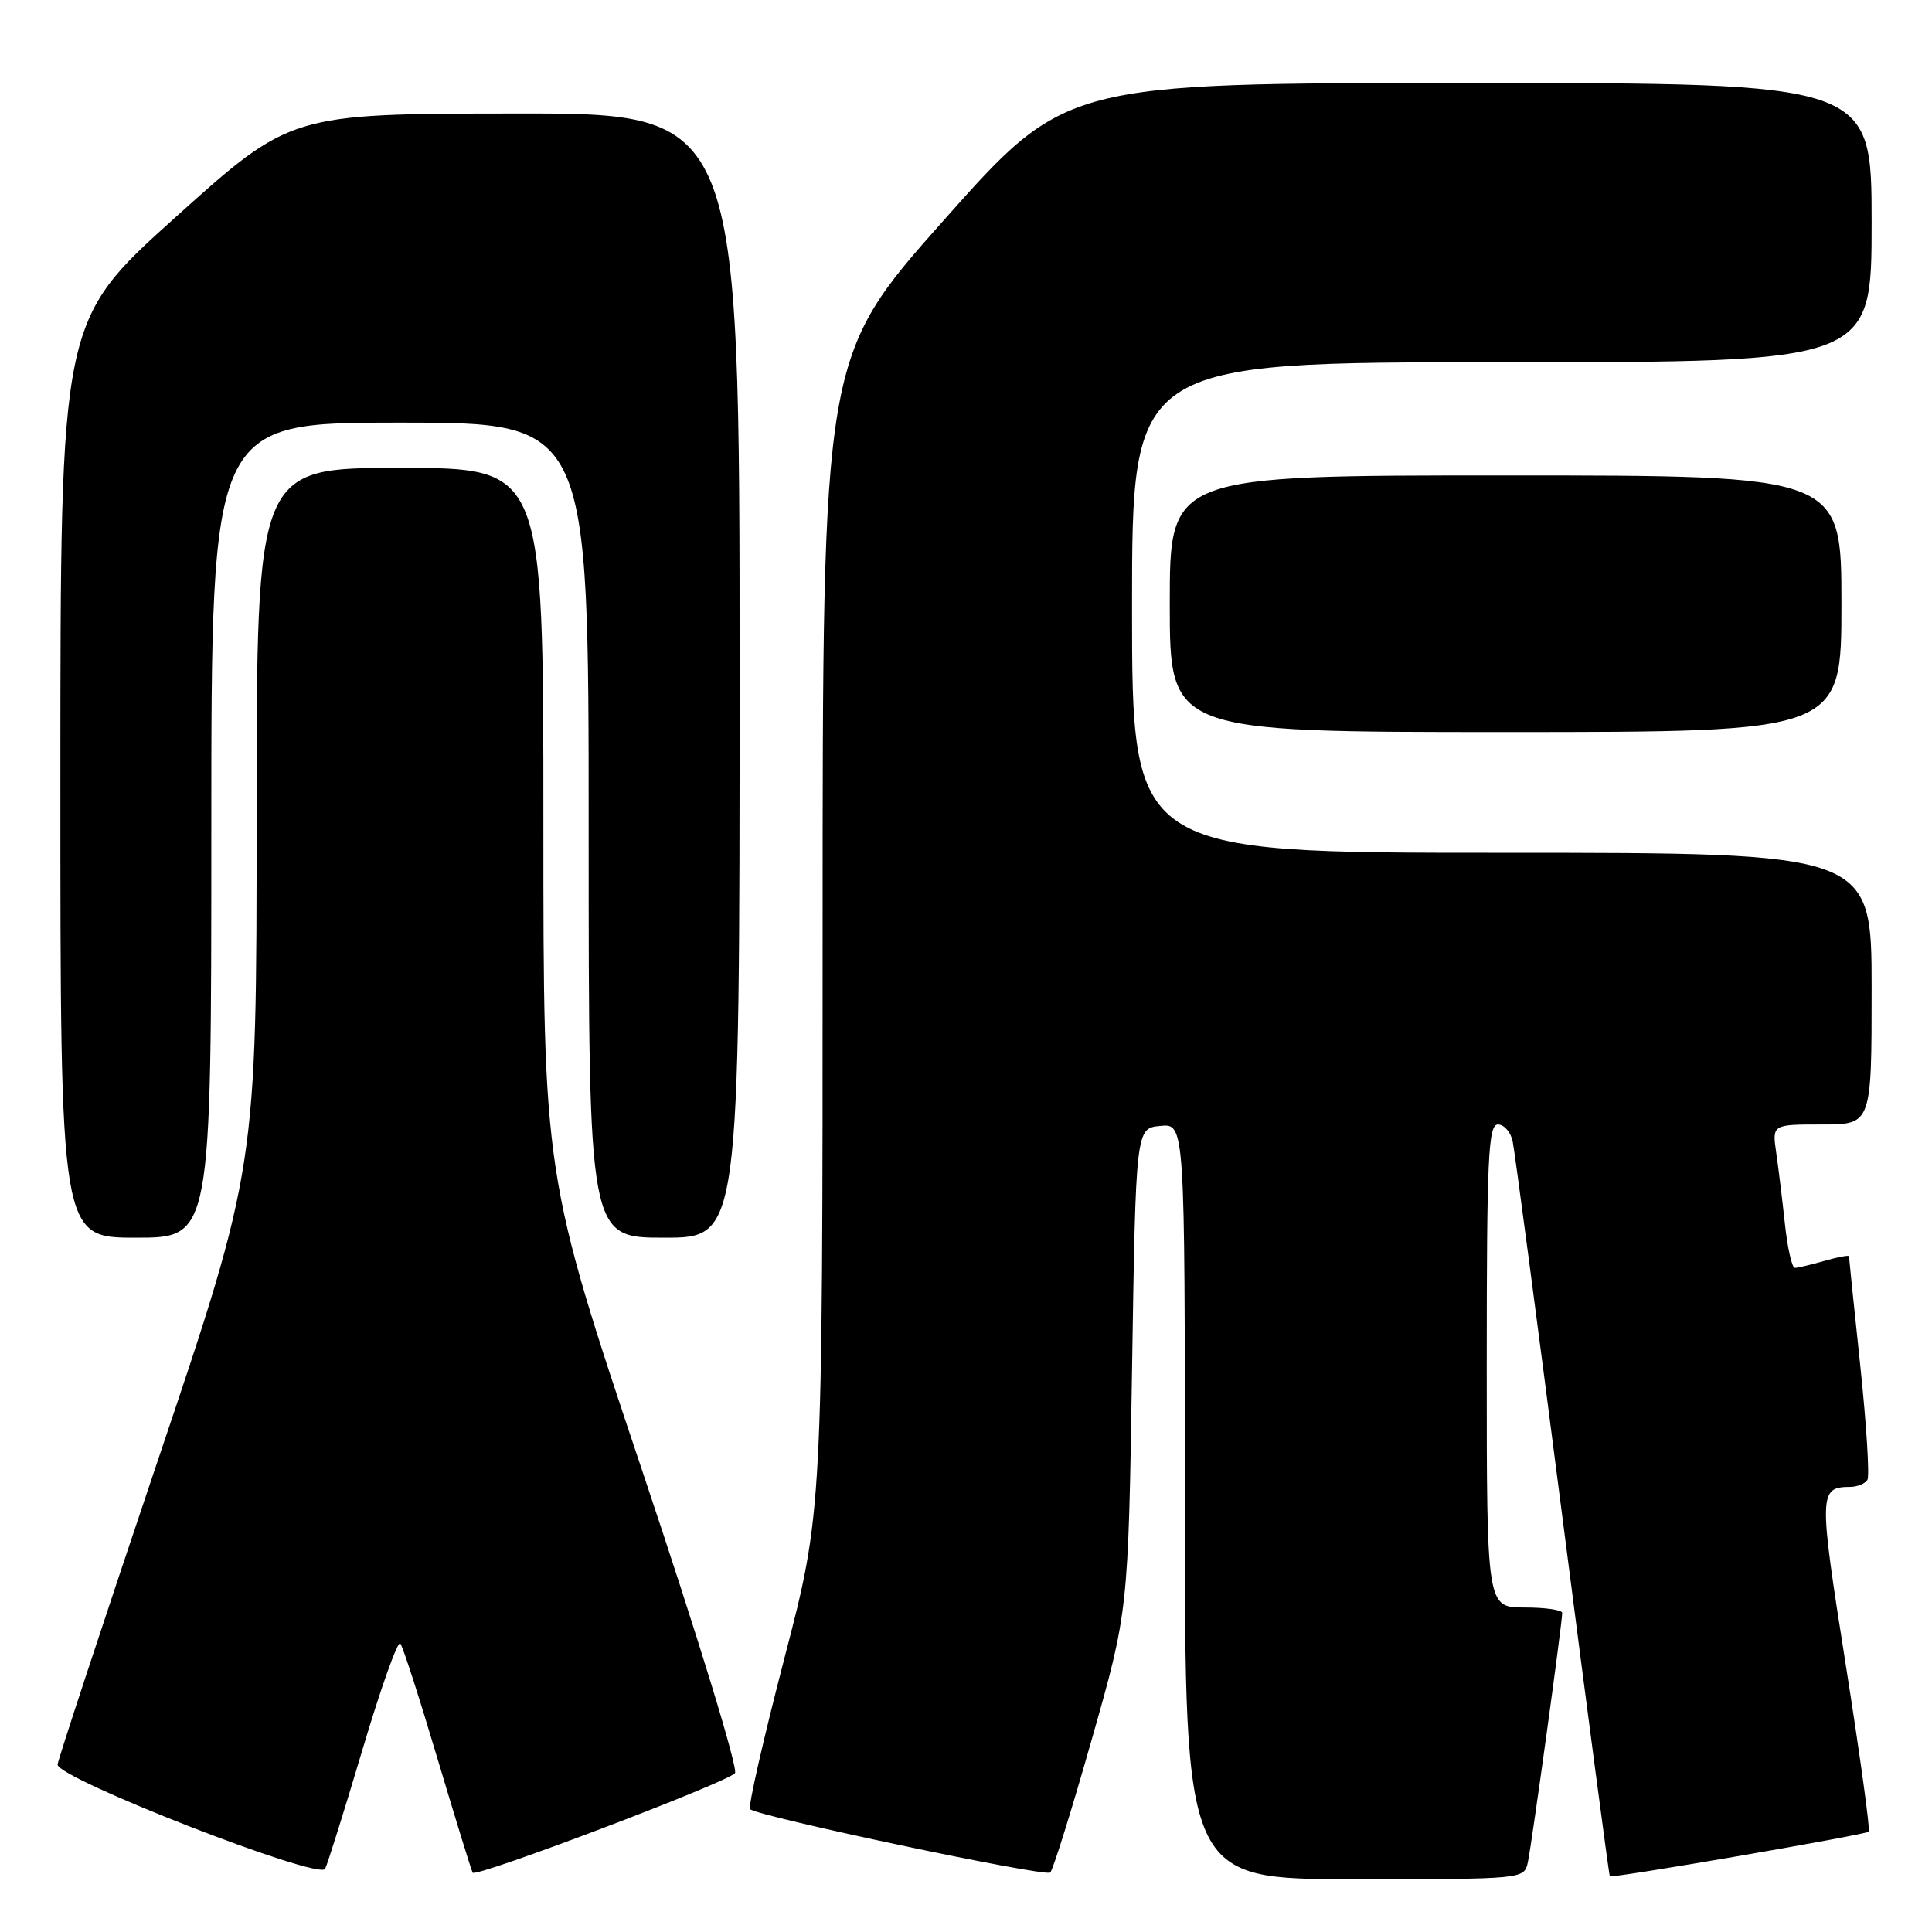 <?xml version="1.0" encoding="UTF-8" standalone="no"?>
<!DOCTYPE svg PUBLIC "-//W3C//DTD SVG 1.1//EN" "http://www.w3.org/Graphics/SVG/1.1/DTD/svg11.dtd" >
<svg xmlns="http://www.w3.org/2000/svg" xmlns:xlink="http://www.w3.org/1999/xlink" version="1.1" viewBox="0 0 256 256">
 <g >
 <path fill="currentColor"
d=" M 48.05 231.77 C 50.46 223.66 52.71 217.36 53.04 217.77 C 53.38 218.17 55.59 225.03 57.96 233.00 C 60.34 240.97 62.44 247.79 62.63 248.14 C 63.01 248.84 95.91 236.37 97.38 234.97 C 97.88 234.50 92.57 217.16 85.13 194.97 C 72.00 155.80 72.00 155.80 72.00 108.90 C 72.00 62.00 72.00 62.00 53.00 62.00 C 34.00 62.00 34.00 62.00 34.00 108.36 C 34.00 154.71 34.00 154.71 20.88 193.61 C 13.67 215.00 7.71 233.09 7.63 233.80 C 7.45 235.59 42.28 249.18 43.08 247.63 C 43.40 247.01 45.64 239.87 48.05 231.77 Z  M 144.66 230.50 C 149.50 213.50 149.50 213.50 150.00 181.50 C 150.50 149.50 150.50 149.50 153.75 149.19 C 157.00 148.87 157.00 148.87 157.00 198.94 C 157.00 249.00 157.00 249.00 179.48 249.00 C 201.96 249.00 201.96 249.00 202.45 246.75 C 202.95 244.48 207.00 215.05 207.00 213.72 C 207.00 213.32 204.75 213.00 202.00 213.00 C 197.00 213.00 197.00 213.00 197.00 181.00 C 197.00 153.41 197.20 149.00 198.48 149.00 C 199.30 149.00 200.18 150.01 200.44 151.25 C 200.70 152.49 203.66 174.86 207.02 200.98 C 210.37 227.09 213.21 248.53 213.31 248.62 C 213.63 248.91 247.21 243.12 247.62 242.71 C 247.83 242.50 246.45 232.48 244.55 220.45 C 240.97 197.79 240.99 197.05 245.19 197.02 C 246.12 197.01 247.13 196.59 247.44 196.10 C 247.75 195.60 247.32 188.80 246.50 180.99 C 245.67 173.18 245.00 166.64 245.00 166.46 C 245.00 166.29 243.54 166.56 241.76 167.07 C 239.97 167.58 238.21 168.00 237.83 168.00 C 237.45 168.00 236.86 165.41 236.52 162.25 C 236.18 159.09 235.66 154.81 235.36 152.75 C 234.82 149.00 234.82 149.00 241.41 149.00 C 248.00 149.00 248.00 149.00 248.00 131.00 C 248.00 113.00 248.00 113.00 199.00 113.00 C 150.00 113.00 150.00 113.00 150.00 80.50 C 150.00 48.00 150.00 48.00 199.00 48.00 C 248.00 48.00 248.00 48.00 248.00 29.50 C 248.00 11.00 248.00 11.00 194.60 11.00 C 141.21 11.00 141.21 11.00 125.10 29.13 C 109.00 47.26 109.00 47.26 109.00 123.78 C 109.00 200.30 109.00 200.30 103.93 219.75 C 101.15 230.45 99.10 239.44 99.39 239.72 C 100.36 240.69 138.49 248.74 139.16 248.12 C 139.53 247.78 142.00 239.85 144.66 230.50 Z  M 28.00 110.00 C 28.00 56.00 28.00 56.00 53.00 56.00 C 78.00 56.00 78.00 56.00 78.00 110.00 C 78.00 164.00 78.00 164.00 88.00 164.00 C 98.00 164.00 98.00 164.00 98.00 89.50 C 98.00 15.00 98.00 15.00 68.25 15.04 C 38.50 15.07 38.50 15.07 23.25 28.79 C 8.01 42.50 8.01 42.50 8.00 103.25 C 8.00 164.00 8.00 164.00 18.00 164.00 C 28.00 164.00 28.00 164.00 28.00 110.00 Z  M 244.00 80.00 C 244.00 63.00 244.00 63.00 199.50 63.00 C 155.00 63.00 155.00 63.00 155.00 80.00 C 155.00 97.00 155.00 97.00 199.50 97.00 C 244.00 97.00 244.00 97.00 244.00 80.00 Z "/>
</g>
</svg>